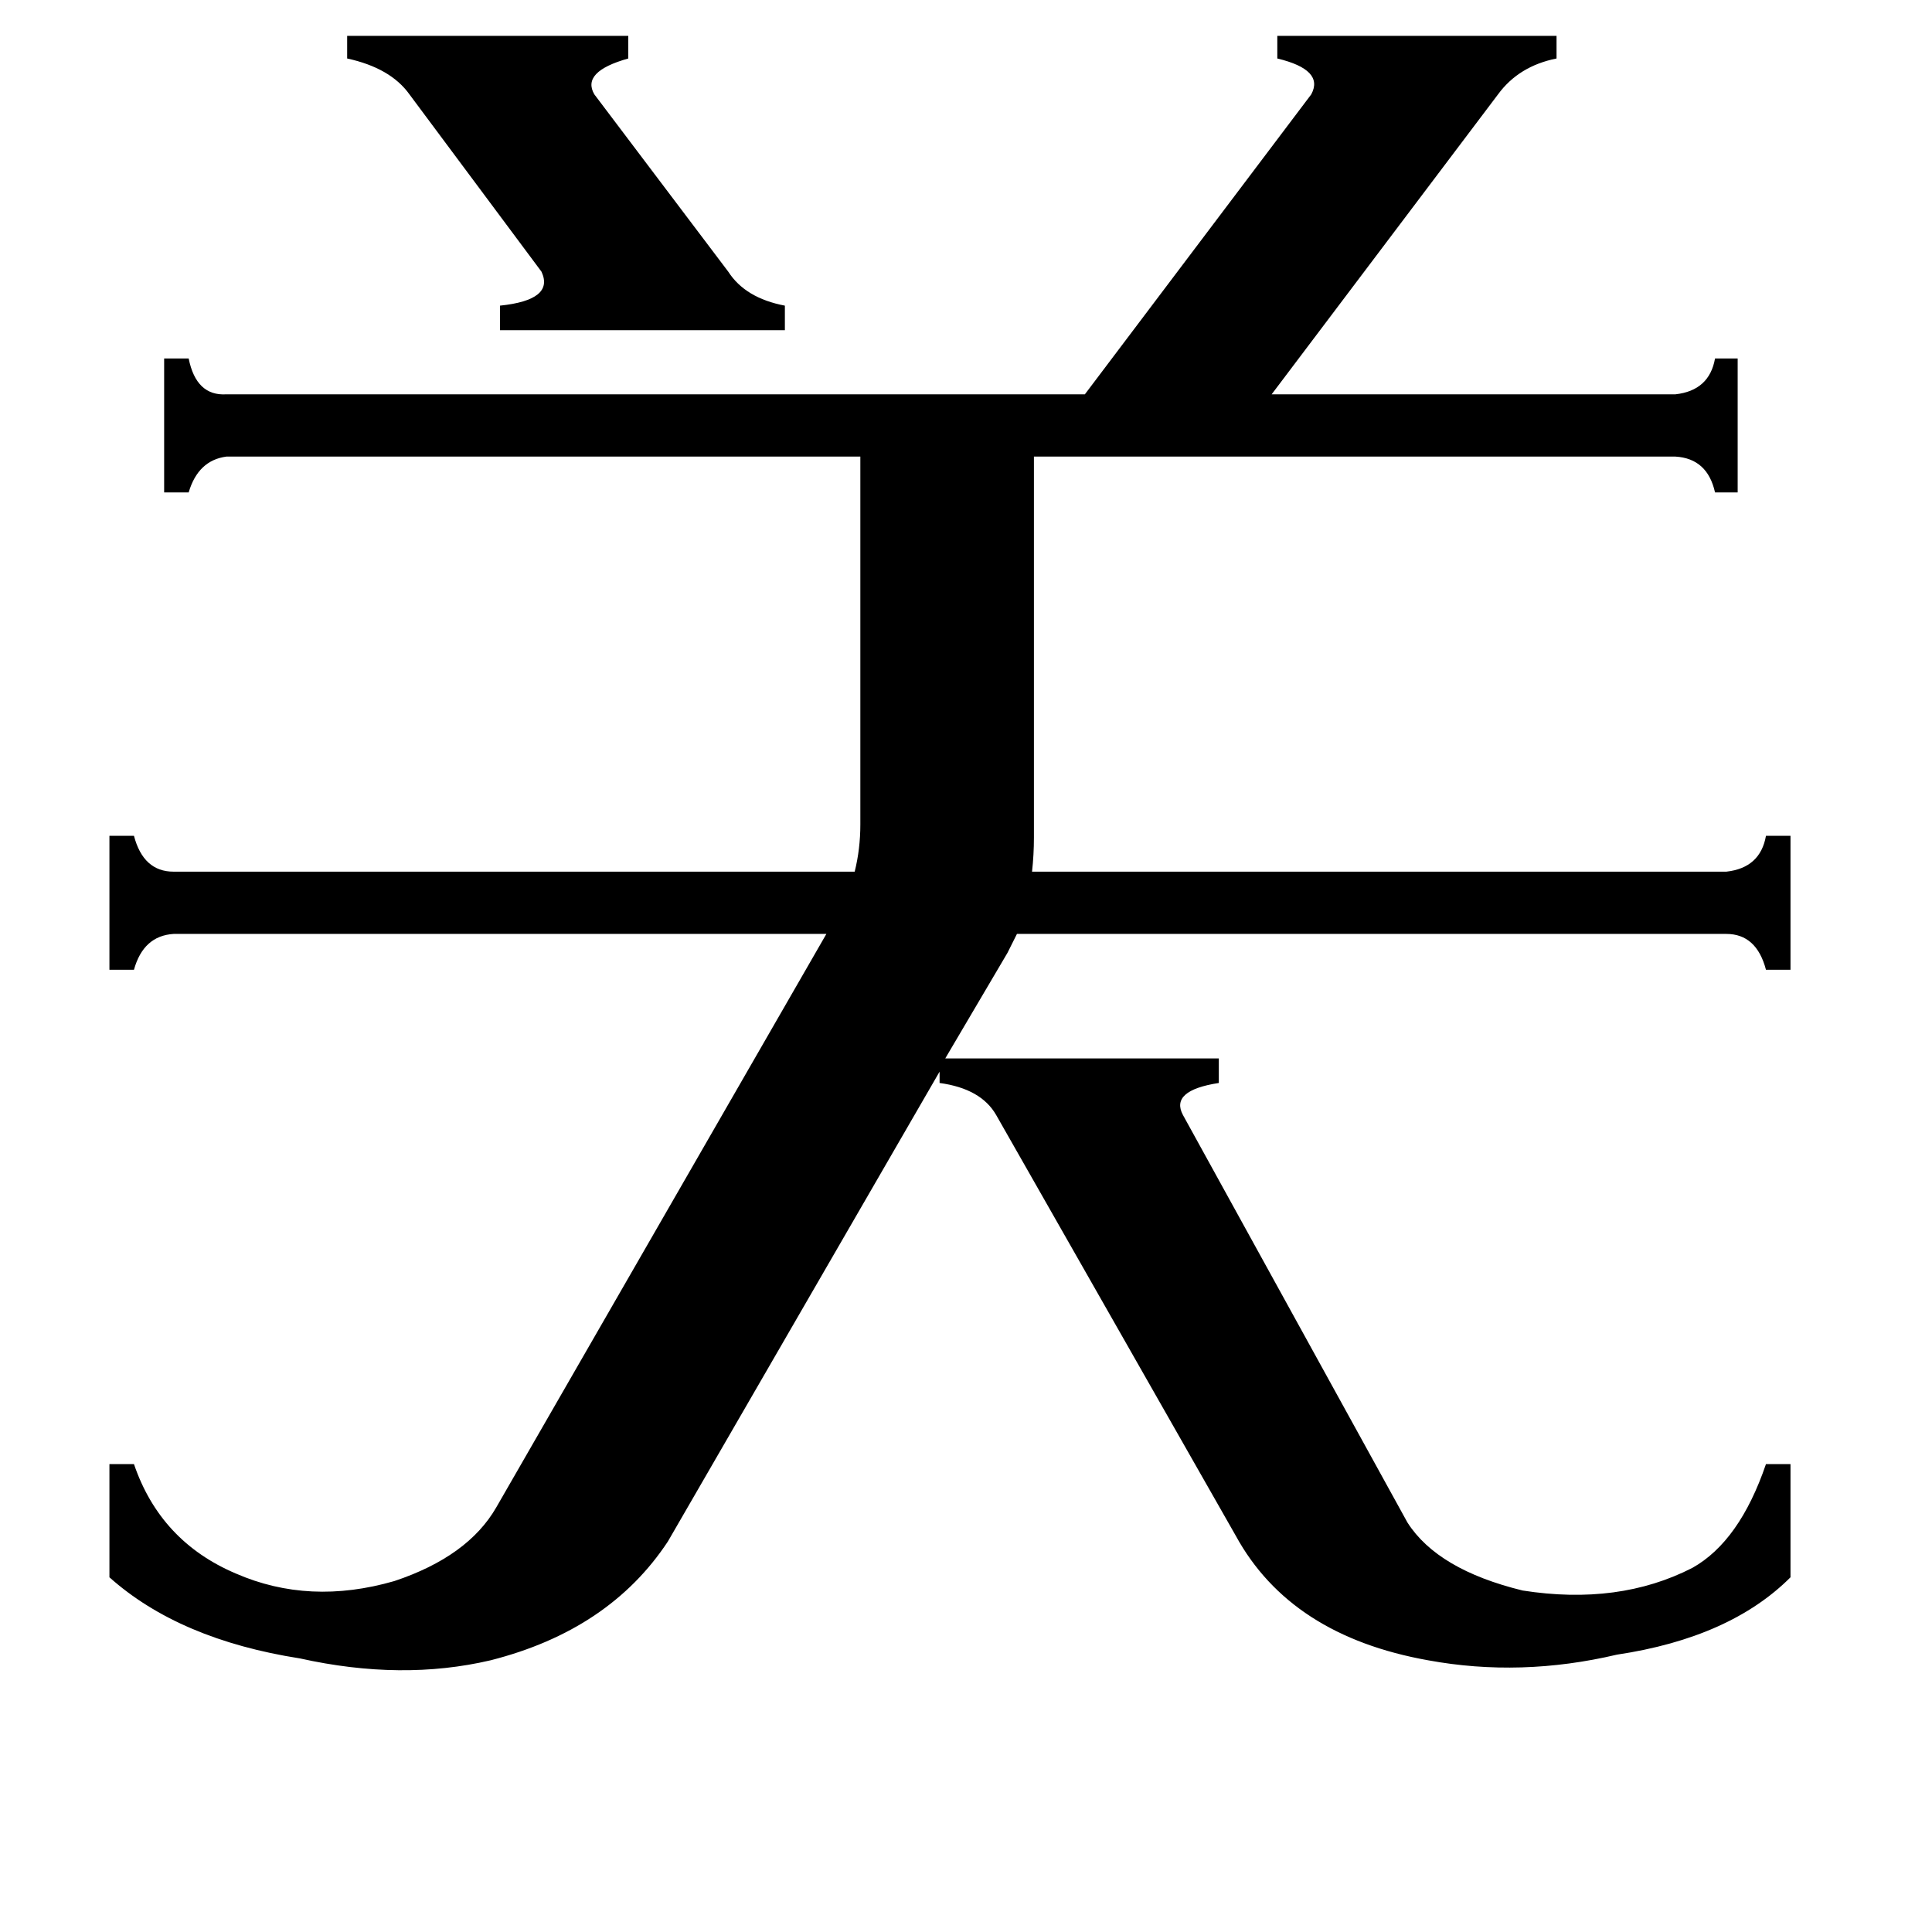 <svg xmlns="http://www.w3.org/2000/svg" viewBox="0 -800 1024 1024">
	<path fill="#000000" d="M184 -781H333V-769Q308 -762 315 -750L386 -656Q395 -642 416 -638V-625H265V-638Q294 -641 287 -656L217 -750Q207 -764 184 -769ZM528 -209Q520 -223 498 -226V-232L354 17Q323 64 260 80Q213 91 159 79Q95 69 58 36V-24H71Q85 17 125 34Q164 51 209 38Q248 25 263 -1L438 -305H92Q76 -304 71 -286H58V-357H71Q76 -338 92 -338H453Q456 -350 456 -363V-558H120Q105 -556 100 -539H87V-610H100Q104 -590 120 -591H575L695 -750Q702 -763 677 -769V-781H825V-769Q805 -765 794 -750L674 -591H888Q906 -593 909 -610H921V-539H909Q905 -557 888 -558H548V-356Q548 -347 547 -338H915Q933 -340 936 -357H949V-286H936Q931 -305 915 -305H539L534 -295L501 -239H646V-226Q620 -222 627 -209L746 7Q762 32 807 43Q858 51 897 31Q922 17 936 -24H949V36Q917 68 857 77Q806 89 757 80Q684 67 655 14Z"/>
</svg>